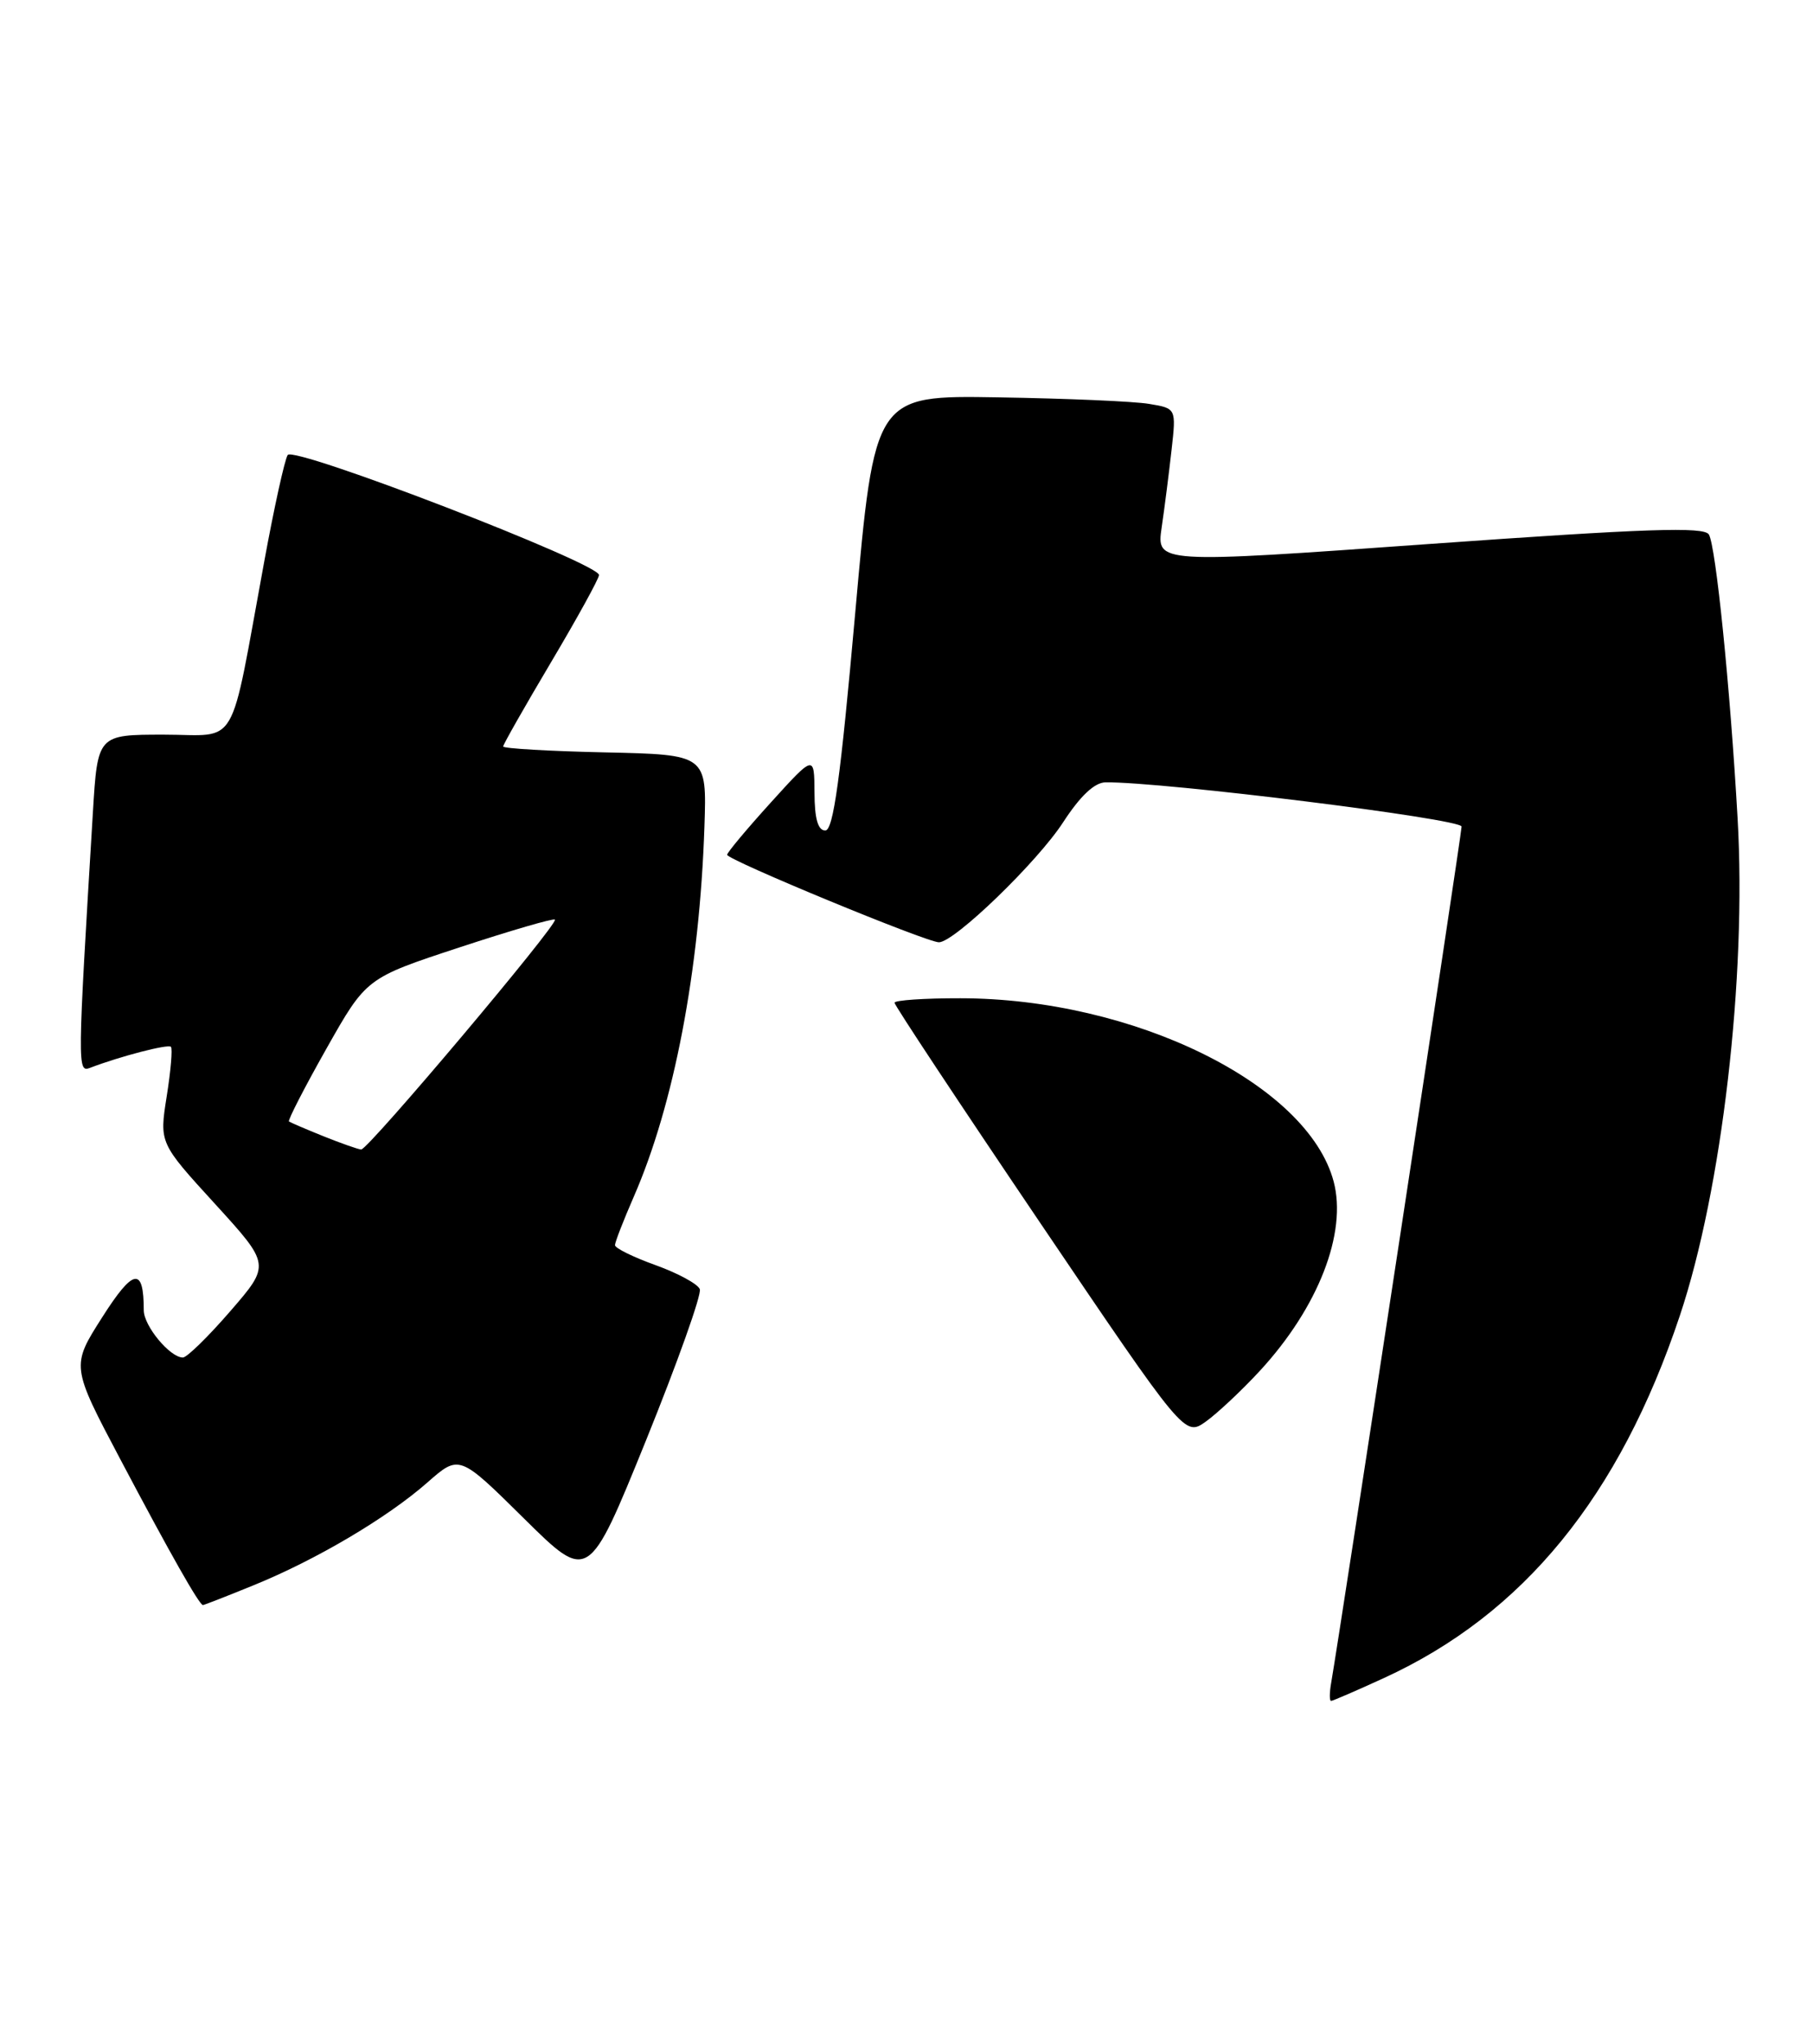 <?xml version="1.0" encoding="UTF-8" standalone="no"?>
<!DOCTYPE svg PUBLIC "-//W3C//DTD SVG 1.1//EN" "http://www.w3.org/Graphics/SVG/1.1/DTD/svg11.dtd" >
<svg xmlns="http://www.w3.org/2000/svg" xmlns:xlink="http://www.w3.org/1999/xlink" version="1.1" viewBox="0 0 227 256">
 <g >
 <path fill="currentColor"
d=" M 173.27 210.14 C 190.73 202.14 202.77 187.39 210.33 164.75 C 215.60 148.98 218.70 122.36 217.56 102.50 C 216.62 85.96 214.83 68.35 213.96 66.93 C 213.34 65.94 206.20 66.18 178.99 68.12 C 144.79 70.57 144.79 70.57 145.45 66.04 C 145.82 63.54 146.37 59.17 146.69 56.32 C 147.27 51.14 147.27 51.14 143.88 50.58 C 142.02 50.26 133.53 49.90 125.00 49.76 C 109.51 49.50 109.51 49.50 107.08 76.75 C 105.23 97.53 104.34 104.00 103.33 104.00 C 102.41 104.00 101.99 102.52 101.98 99.25 C 101.95 94.50 101.95 94.50 96.51 100.50 C 93.52 103.80 91.06 106.74 91.04 107.04 C 90.99 107.66 116.01 118.00 117.56 118.00 C 119.49 118.00 129.89 107.95 133.12 102.96 C 135.26 99.67 137.04 97.99 138.42 97.97 C 145.55 97.89 183.00 102.54 183.00 103.51 C 183.00 104.46 167.85 203.94 166.67 210.75 C 166.45 211.99 166.45 213.00 166.66 213.00 C 166.87 213.00 169.85 211.71 173.27 210.14 Z  M 31.70 198.54 C 39.54 195.36 48.47 190.08 53.50 185.66 C 57.50 182.14 57.50 182.14 65.59 190.14 C 73.68 198.14 73.68 198.14 80.88 180.39 C 84.83 170.62 87.87 162.10 87.62 161.44 C 87.37 160.79 84.88 159.44 82.08 158.43 C 79.29 157.43 77.00 156.30 77.00 155.93 C 77.00 155.55 78.06 152.83 79.35 149.87 C 84.39 138.33 87.60 121.51 88.20 103.50 C 88.50 94.50 88.50 94.50 75.75 94.22 C 68.74 94.07 63.00 93.73 63.00 93.48 C 63.00 93.23 65.70 88.48 69.00 82.92 C 72.30 77.36 75.00 72.45 75.00 72.01 C 75.00 70.54 36.75 55.79 36.02 56.98 C 35.64 57.58 34.32 63.57 33.09 70.29 C 28.65 94.39 30.03 92.00 20.53 92.00 C 12.22 92.00 12.22 92.00 11.63 101.75 C 9.69 133.78 9.68 134.34 11.28 133.72 C 15.04 132.28 21.05 130.72 21.40 131.09 C 21.62 131.32 21.38 134.12 20.87 137.31 C 19.95 143.13 19.95 143.13 26.91 150.75 C 33.87 158.38 33.87 158.38 28.84 164.19 C 26.07 167.39 23.40 170.00 22.90 170.00 C 21.28 170.00 18.00 166.04 18.00 164.08 C 18.00 158.60 16.70 158.82 12.81 164.94 C 8.90 171.07 8.90 171.07 15.09 182.79 C 21.33 194.60 24.96 201.00 25.41 201.00 C 25.54 201.00 28.37 199.90 31.70 198.54 Z  M 157.74 171.67 C 165.06 163.73 168.69 154.39 166.98 147.95 C 163.72 135.74 141.90 125.03 120.25 125.01 C 115.71 125.00 112.00 125.26 112.00 125.57 C 112.00 125.89 120.17 138.24 130.16 153.02 C 148.33 179.90 148.33 179.90 150.98 178.02 C 152.43 176.98 155.48 174.12 157.74 171.67 Z  M 40.50 142.29 C 38.30 141.40 36.36 140.57 36.18 140.44 C 36.01 140.31 38.11 136.21 40.86 131.34 C 45.86 122.48 45.86 122.48 57.50 118.65 C 63.91 116.54 69.30 114.97 69.48 115.16 C 69.96 115.66 46.07 144.01 45.22 143.95 C 44.82 143.92 42.70 143.17 40.50 142.29 Z "/>
</g>
</svg>